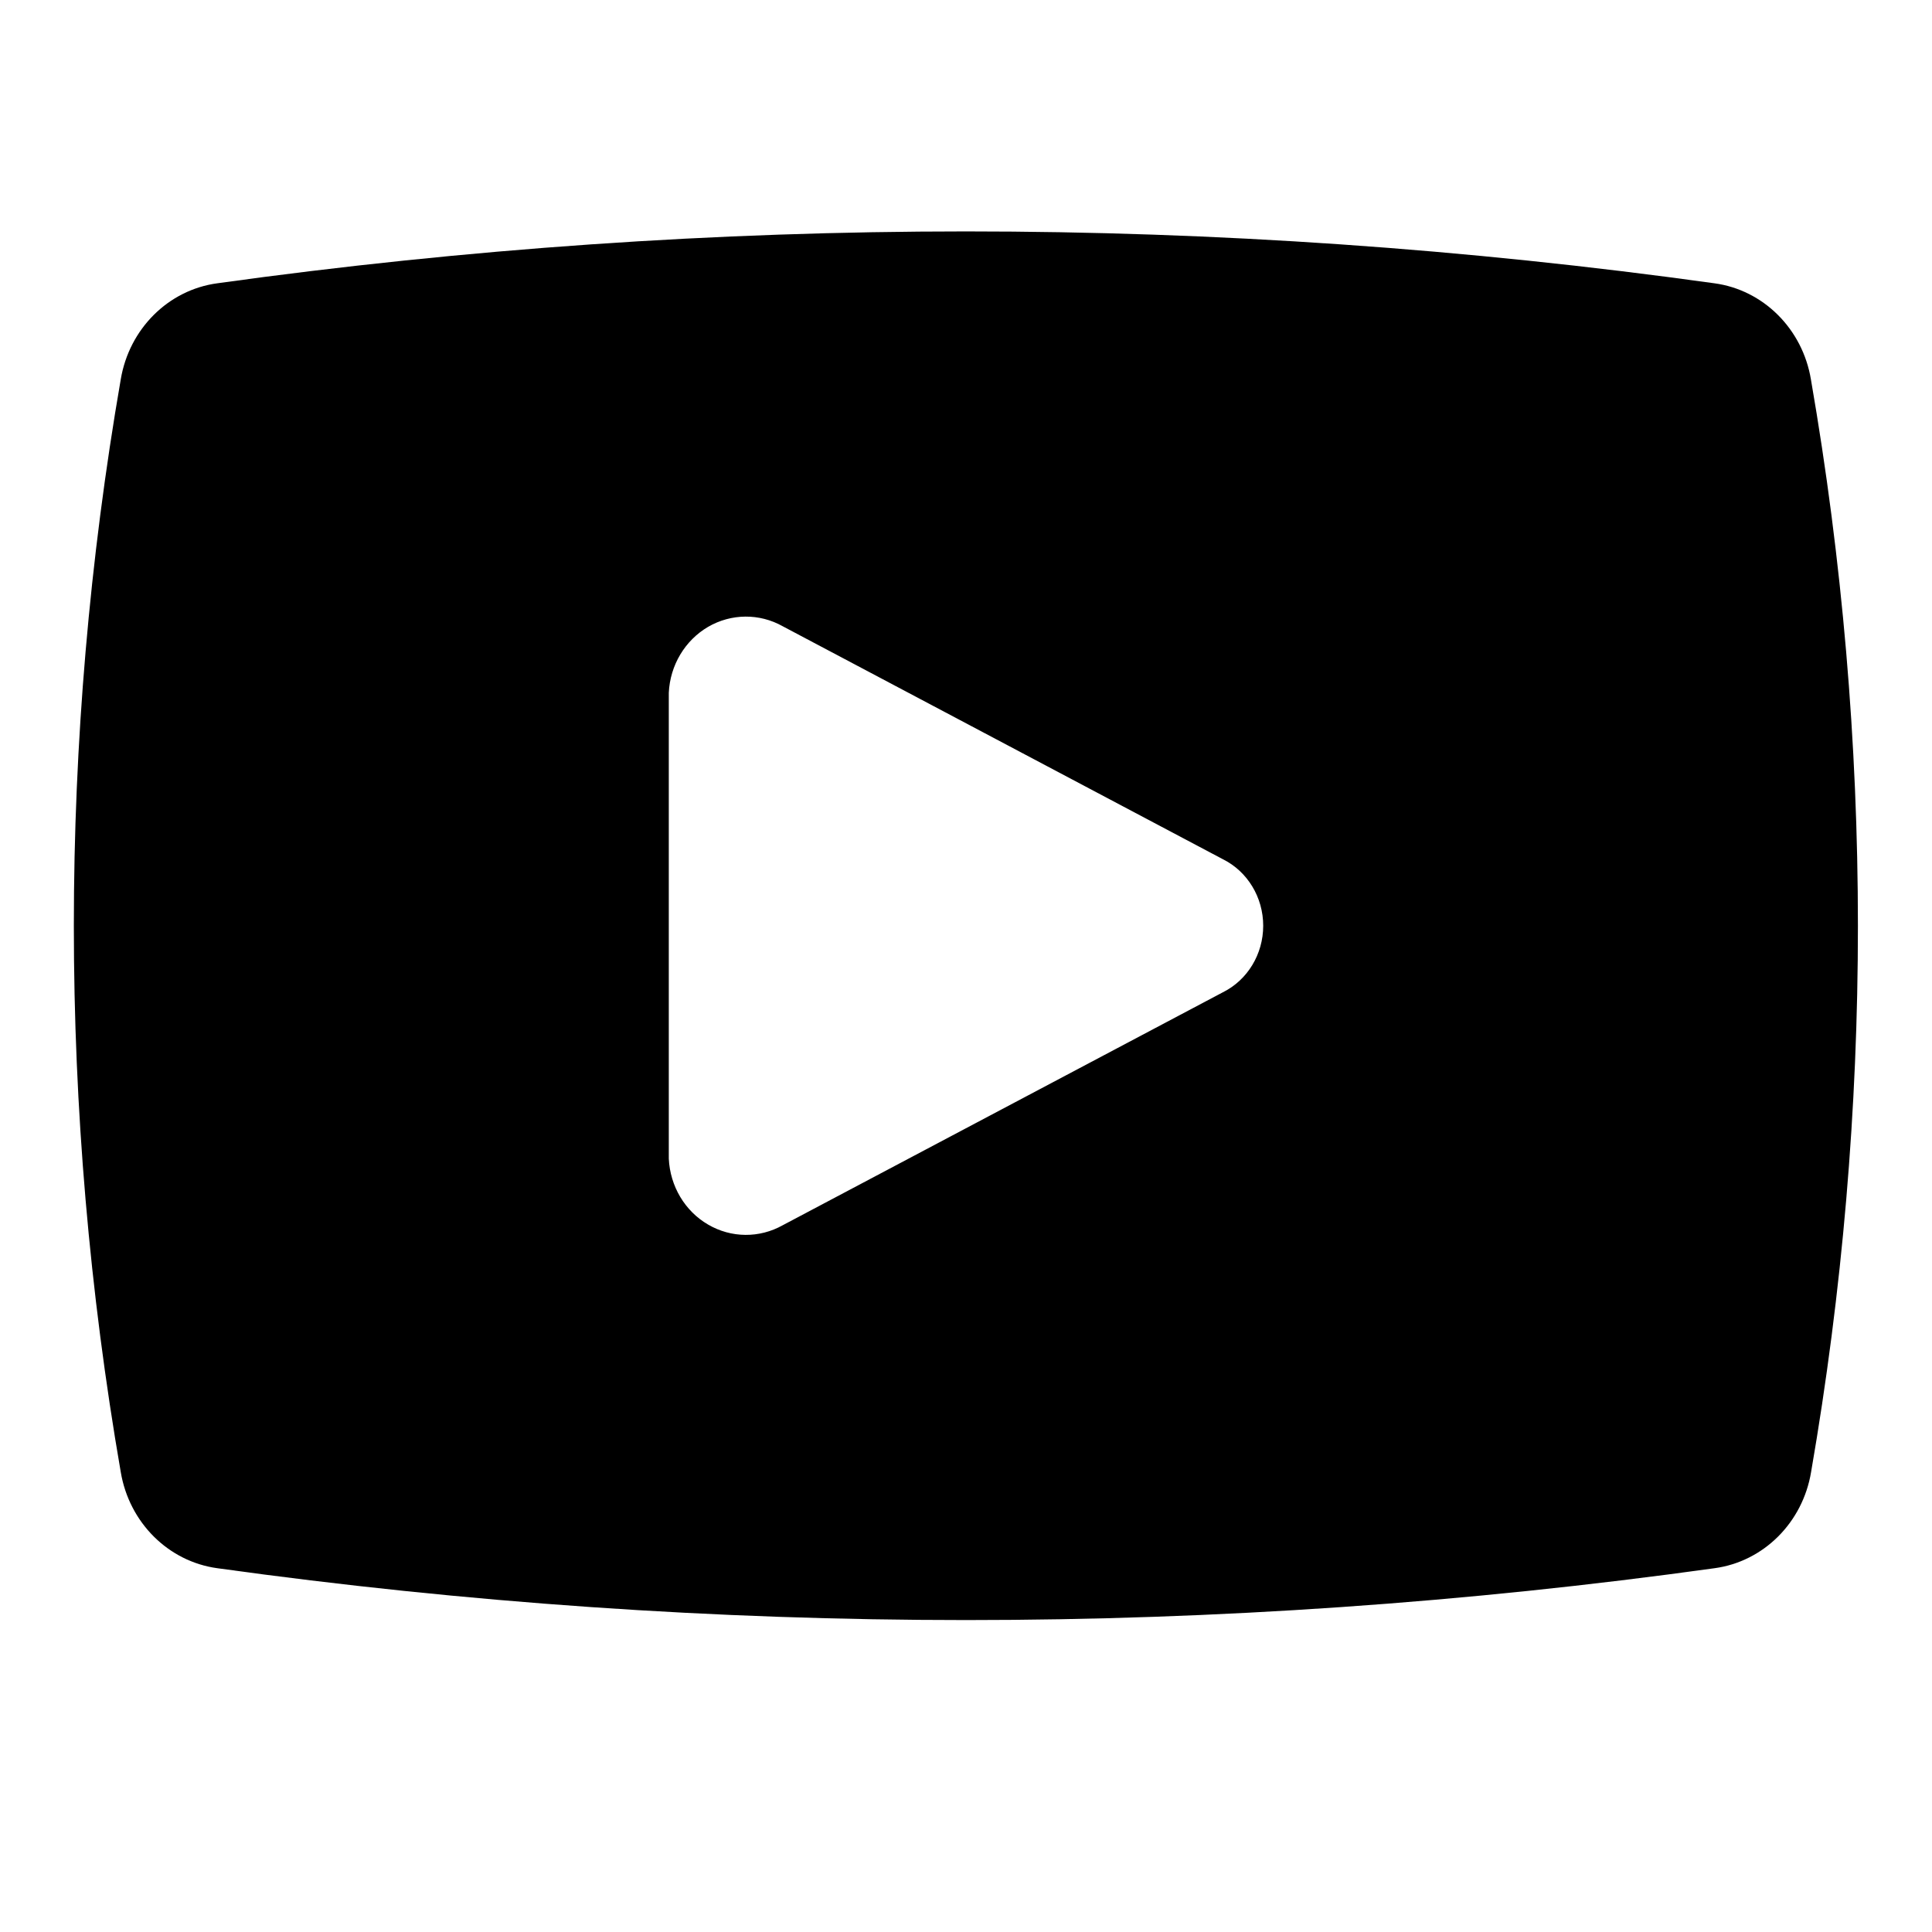 <?xml version="1.0" encoding="UTF-8"?>
<svg viewBox="0 0 24 24" version="1.1" xmlns="http://www.w3.org/2000/svg">
    <title>media_player_24</title>
    <g id="Device-Types" stroke="none" stroke-width="1" fill="current" fill-rule="evenodd">
        <g id="Audio-&amp;-Video" transform="translate(-8, -8)" fill="current" fill-rule="nonzero">
            <g id="video-player-1" transform="translate(8, 8)">
                <path d="M22.496,4.714 C22.392,4.086 21.905,3.601 21.296,3.519 C15.125,2.66 8.871,2.66 2.7,3.519 C2.091,3.601 1.605,4.085 1.5,4.713 C0.723,9.201 0.723,13.798 1.5,18.286 C1.605,18.914 2.091,19.398 2.7,19.481 C5.783,19.91 8.89,20.125 12,20.125 C15.11,20.125 18.216,19.91 21.298,19.481 C21.907,19.399 22.394,18.914 22.498,18.286 C23.274,13.798 23.274,9.202 22.496,4.714 L22.496,4.714 Z M8.308,14.393 L8.308,8.606 C8.324,8.264 8.509,7.955 8.796,7.787 C9.084,7.62 9.434,7.617 9.724,7.78 L15.19,10.673 C15.497,10.825 15.692,11.147 15.692,11.5 C15.692,11.853 15.497,12.175 15.19,12.327 L9.724,15.22 L9.724,15.22 C9.434,15.383 9.083,15.38 8.796,15.212 C8.508,15.045 8.324,14.735 8.308,14.393 Z" id="Shape"></path>
            </g>
        </g>
    </g>
</svg>